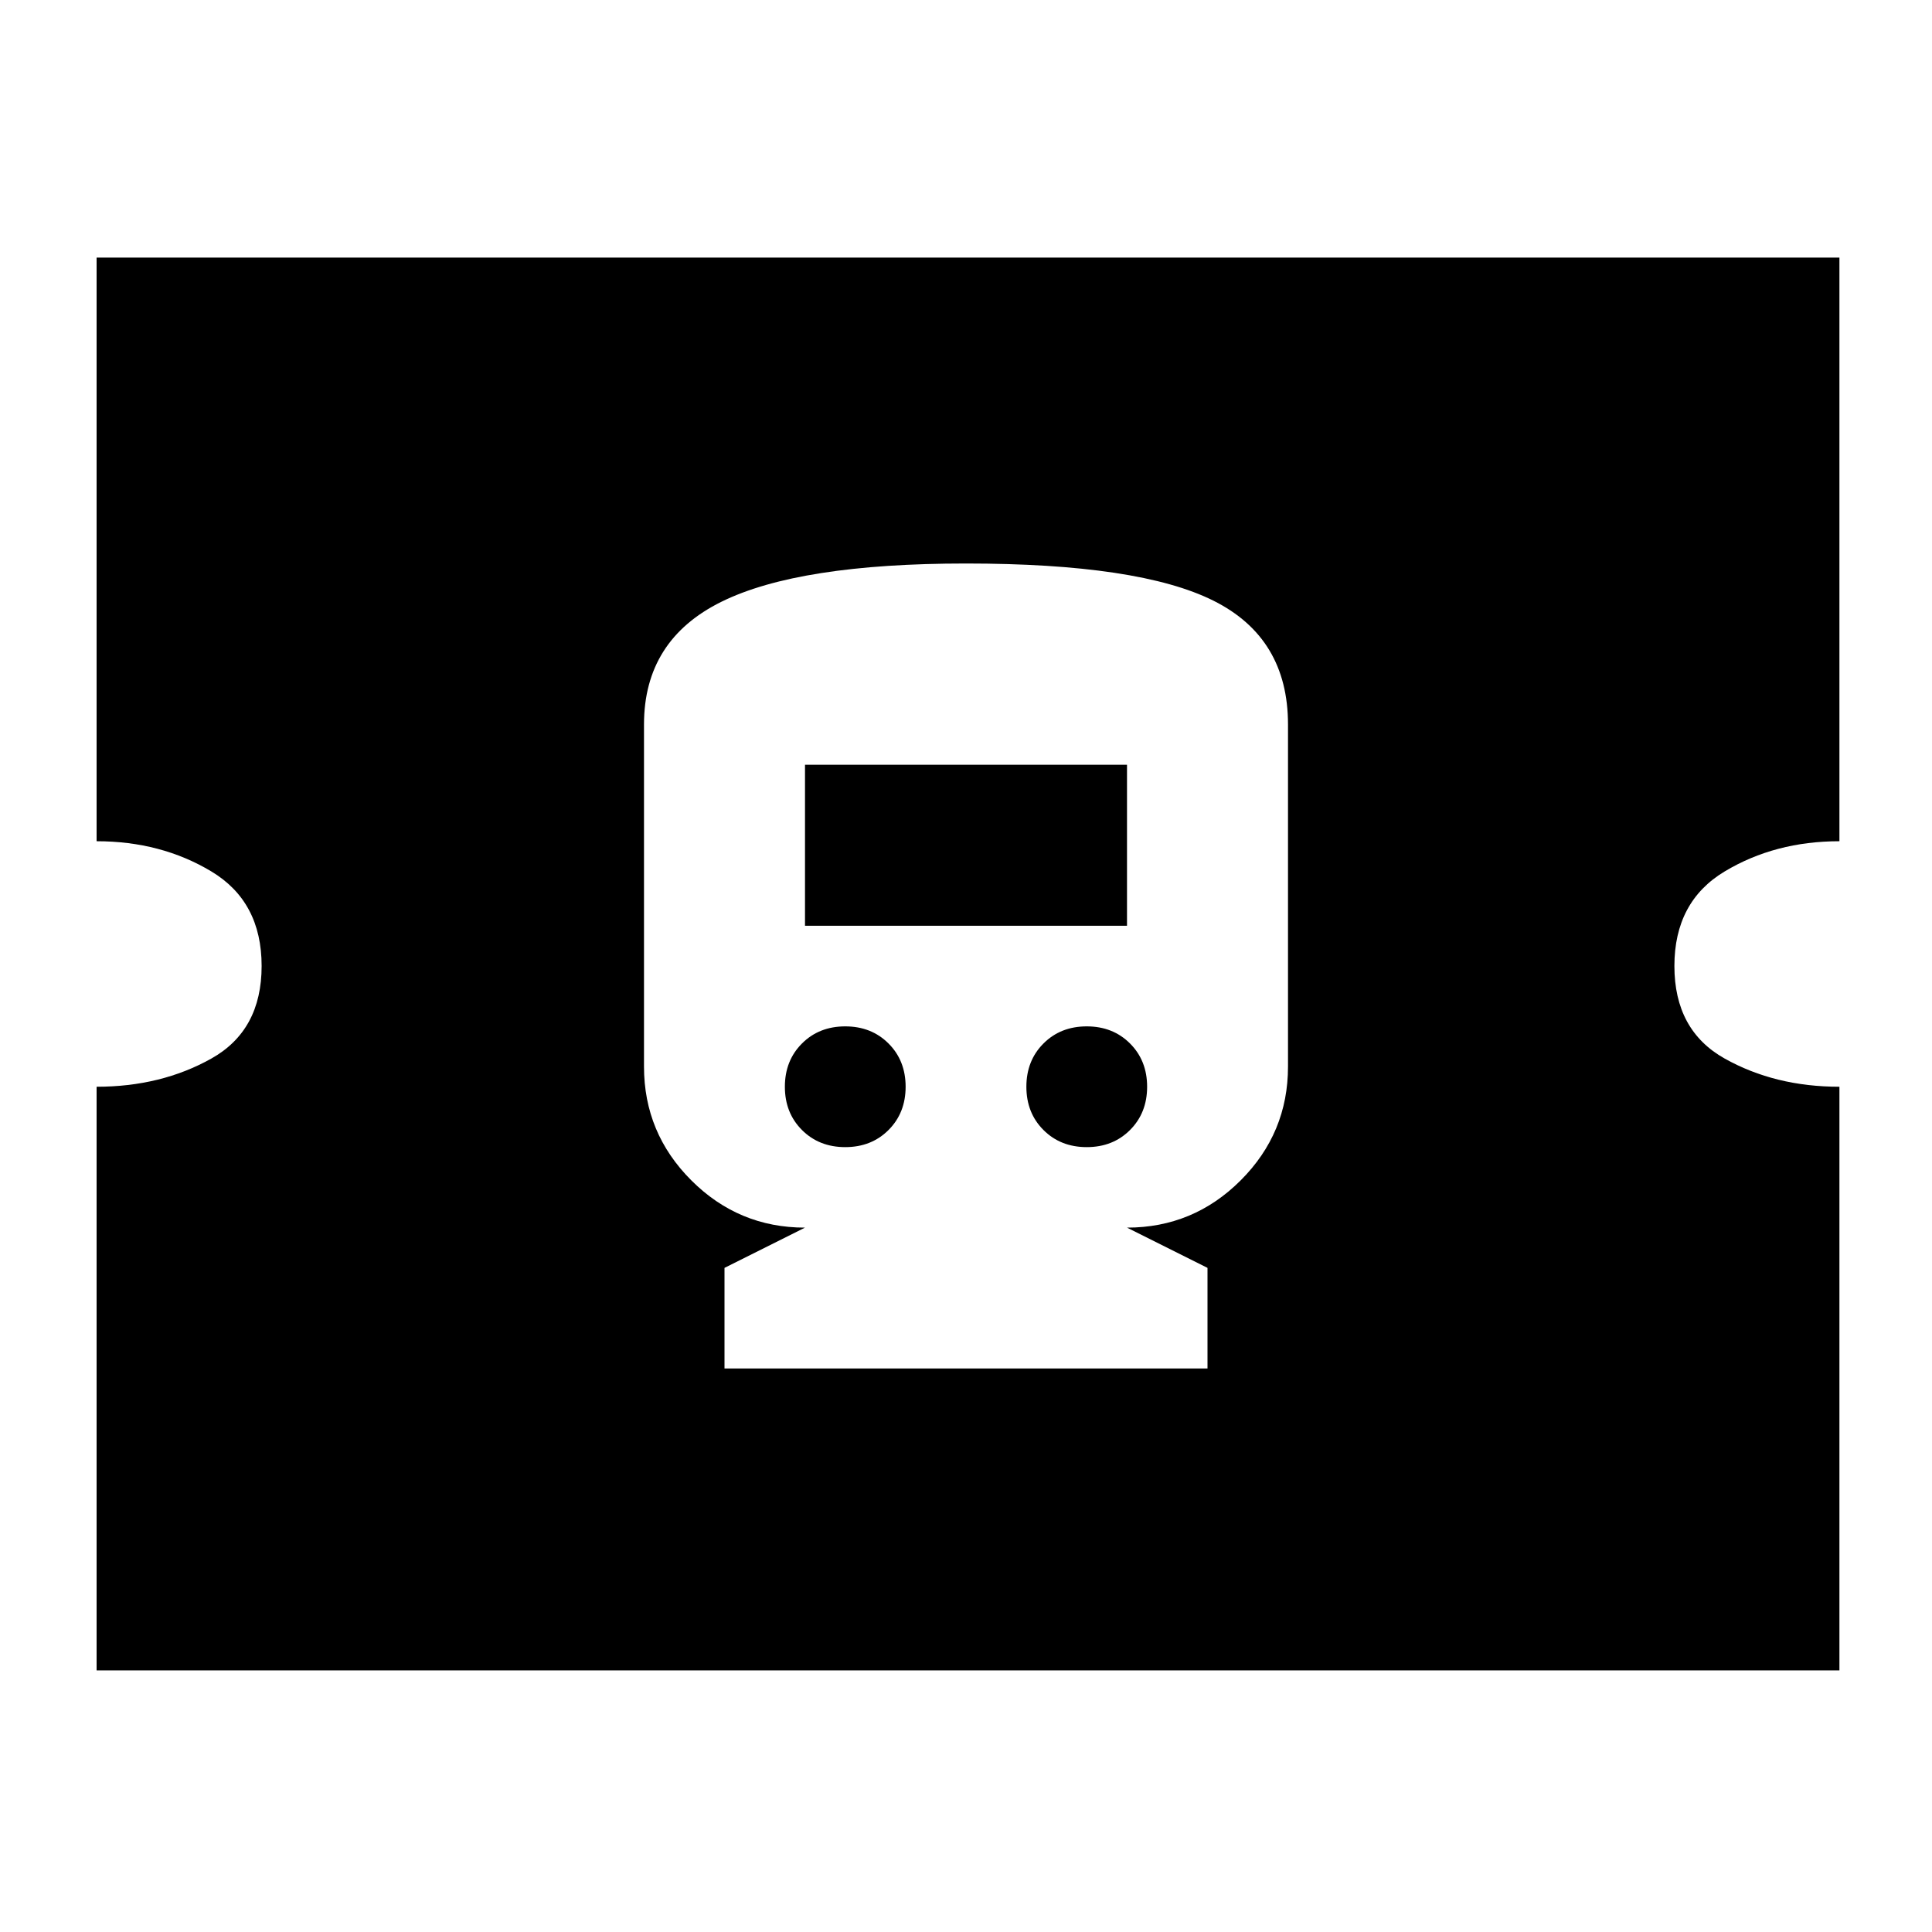 <svg xmlns="http://www.w3.org/2000/svg" height="24" viewBox="0 -960 960 960" width="24"><path d="M360-280h240v-50l-40-20q33 0 56.5-23.5T640-430v-170q0-43-37-61.5T480-680q-83 0-121.5 19T320-600v170q0 33 23.5 56.5T400-350l-40 20v50Zm60-110q-13 0-21.5-8.5T390-420q0-13 8.5-21.5T420-450q13 0 21.5 8.5T450-420q0 13-8.5 21.5T420-390Zm120 0q-13 0-21.5-8.5T510-420q0-13 8.5-21.5T540-450q13 0 21.5 8.5T570-420q0 13-8.5 21.5T540-390ZM400-500v-80h160v80H400ZM48-130v-290q32 0 57-14t25-46q0-32-25-47t-57-15v-290h866v290q-32 0-57 15t-25 47q0 32 25 46t57 14v290H48Z"/></svg>